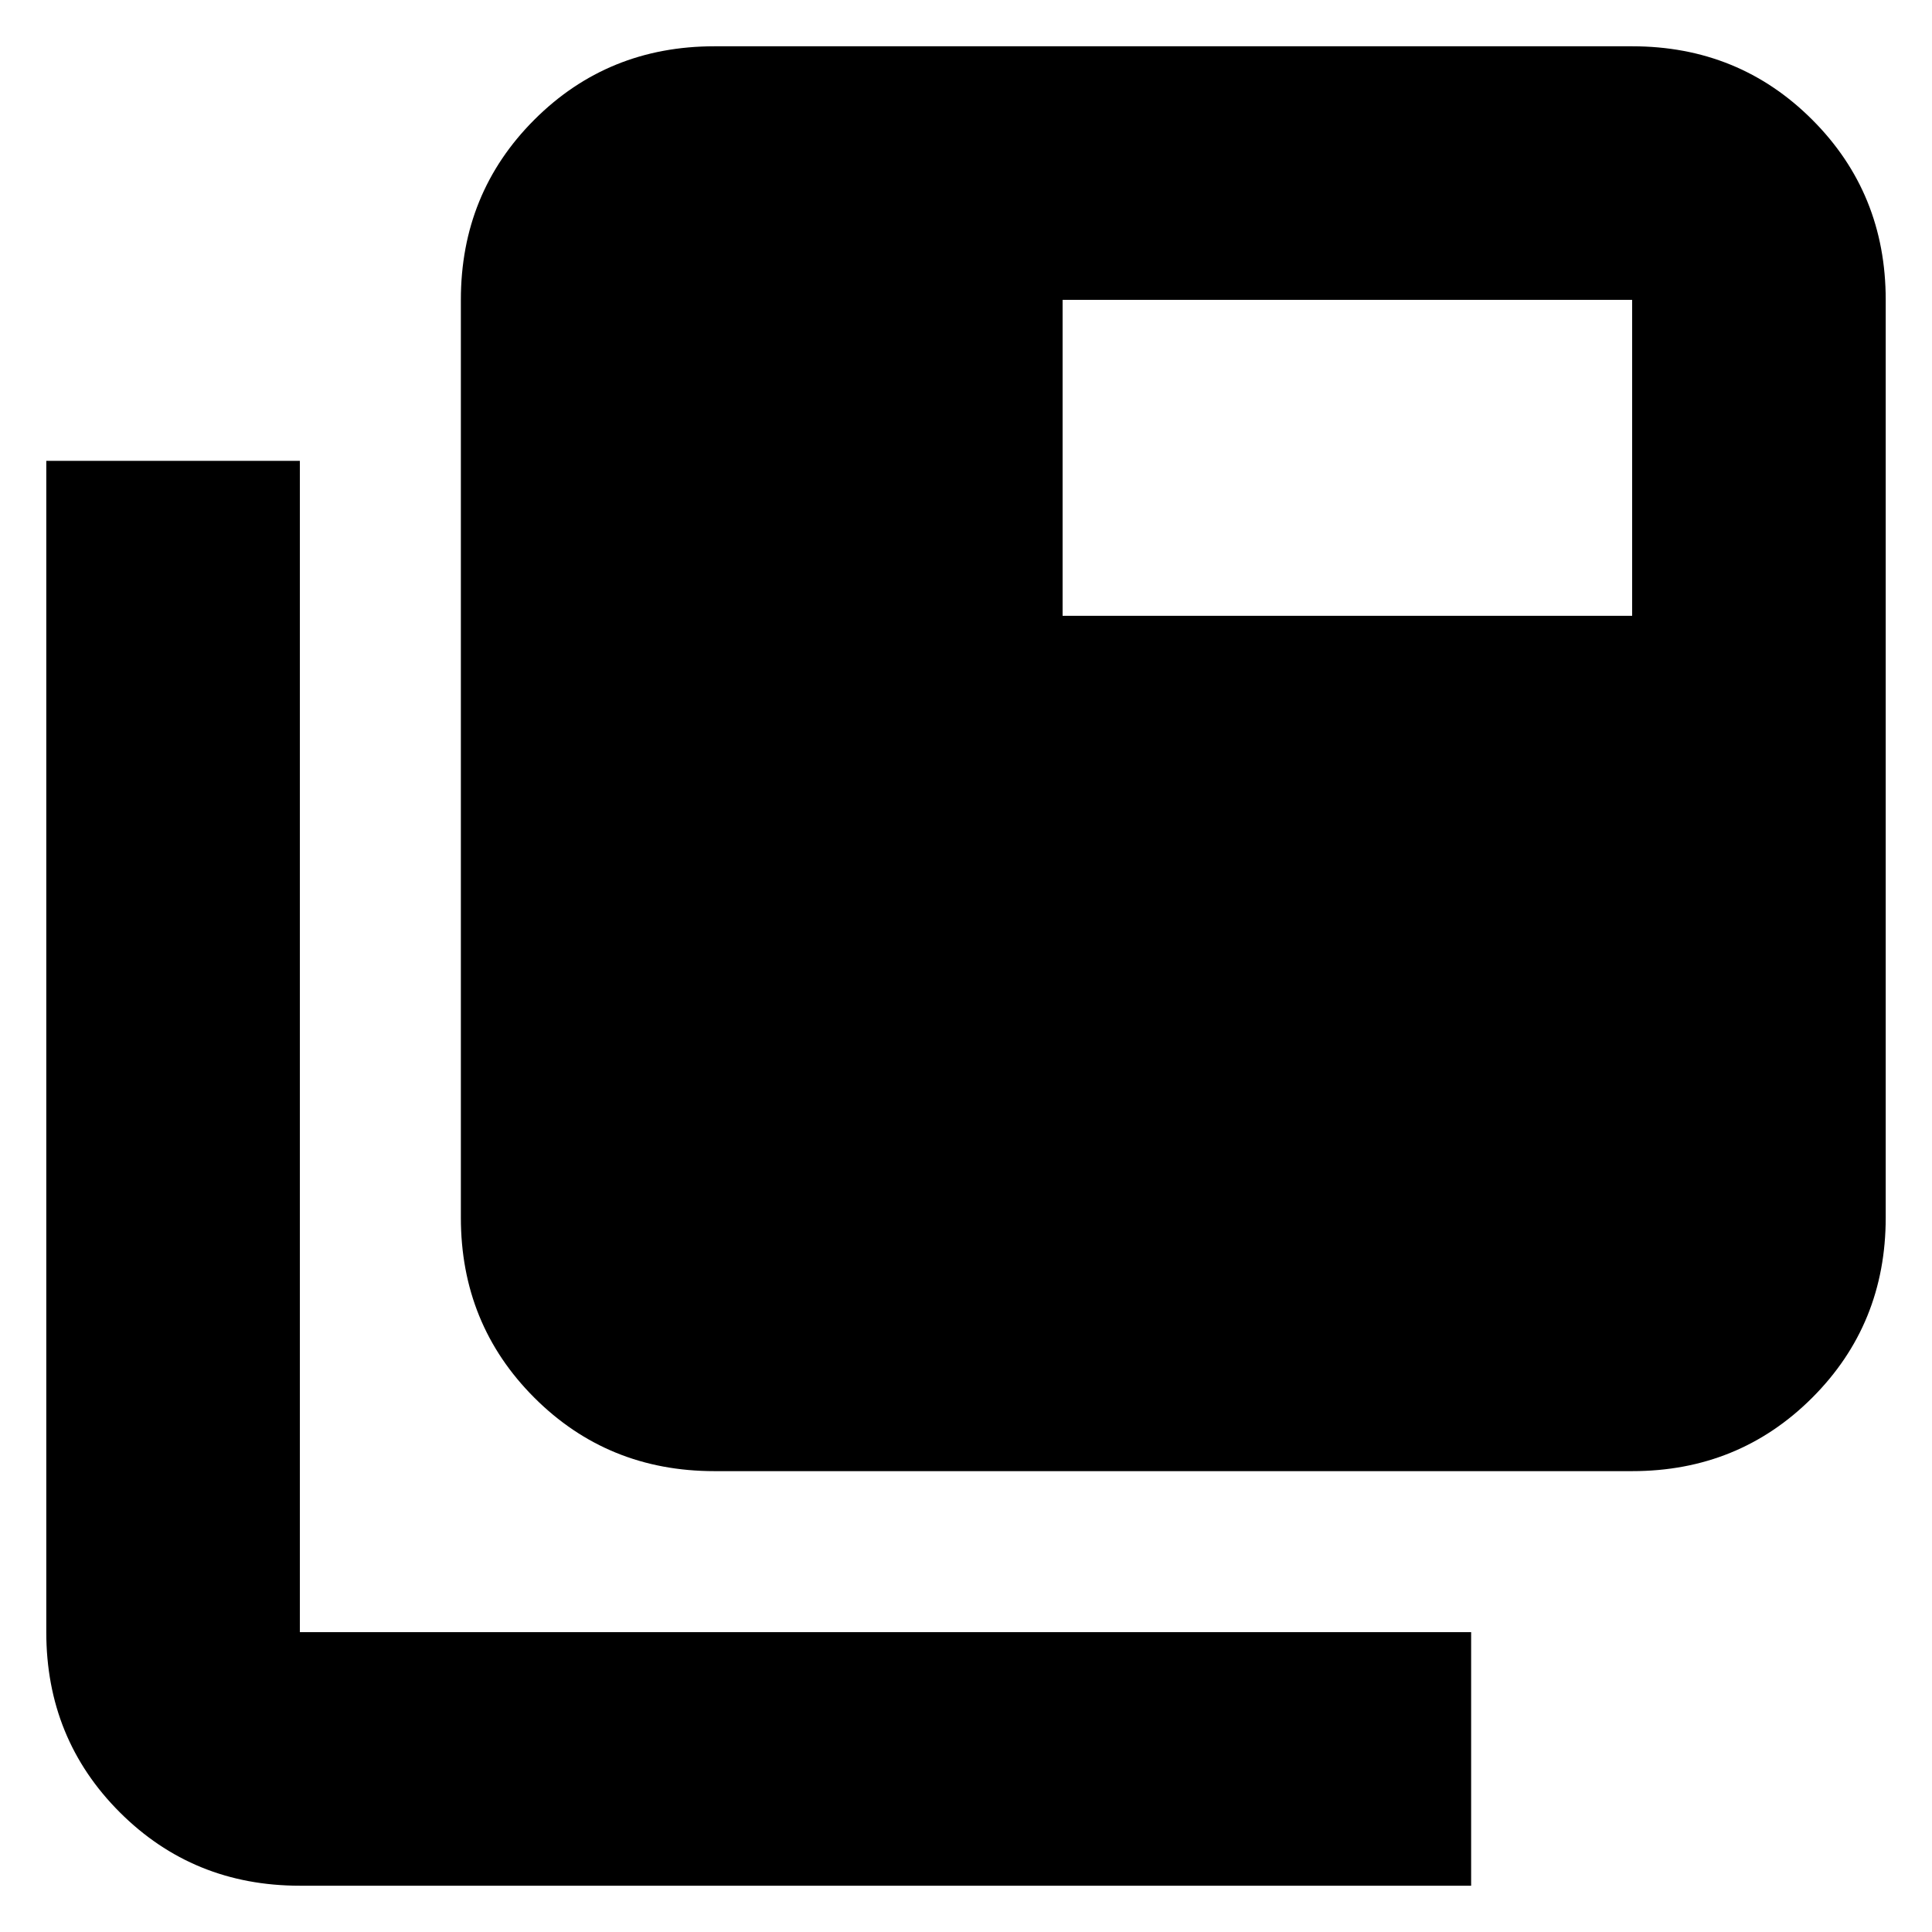 <svg xmlns="http://www.w3.org/2000/svg" height="24" viewBox="0 -960 960 960" width="24"><path d="M355-229q-53 0-89.5-36.5T229-355v-456q0-53 36.5-89.5T355-937h456q53 0 89.5 36.5T937-811v456q0 53-36.5 89.5T811-229H355ZM149-23q-53 0-89.5-36.5T23-149v-582h126v582h582v126H149Zm379-631h283v-157H528v157Z"/></svg>